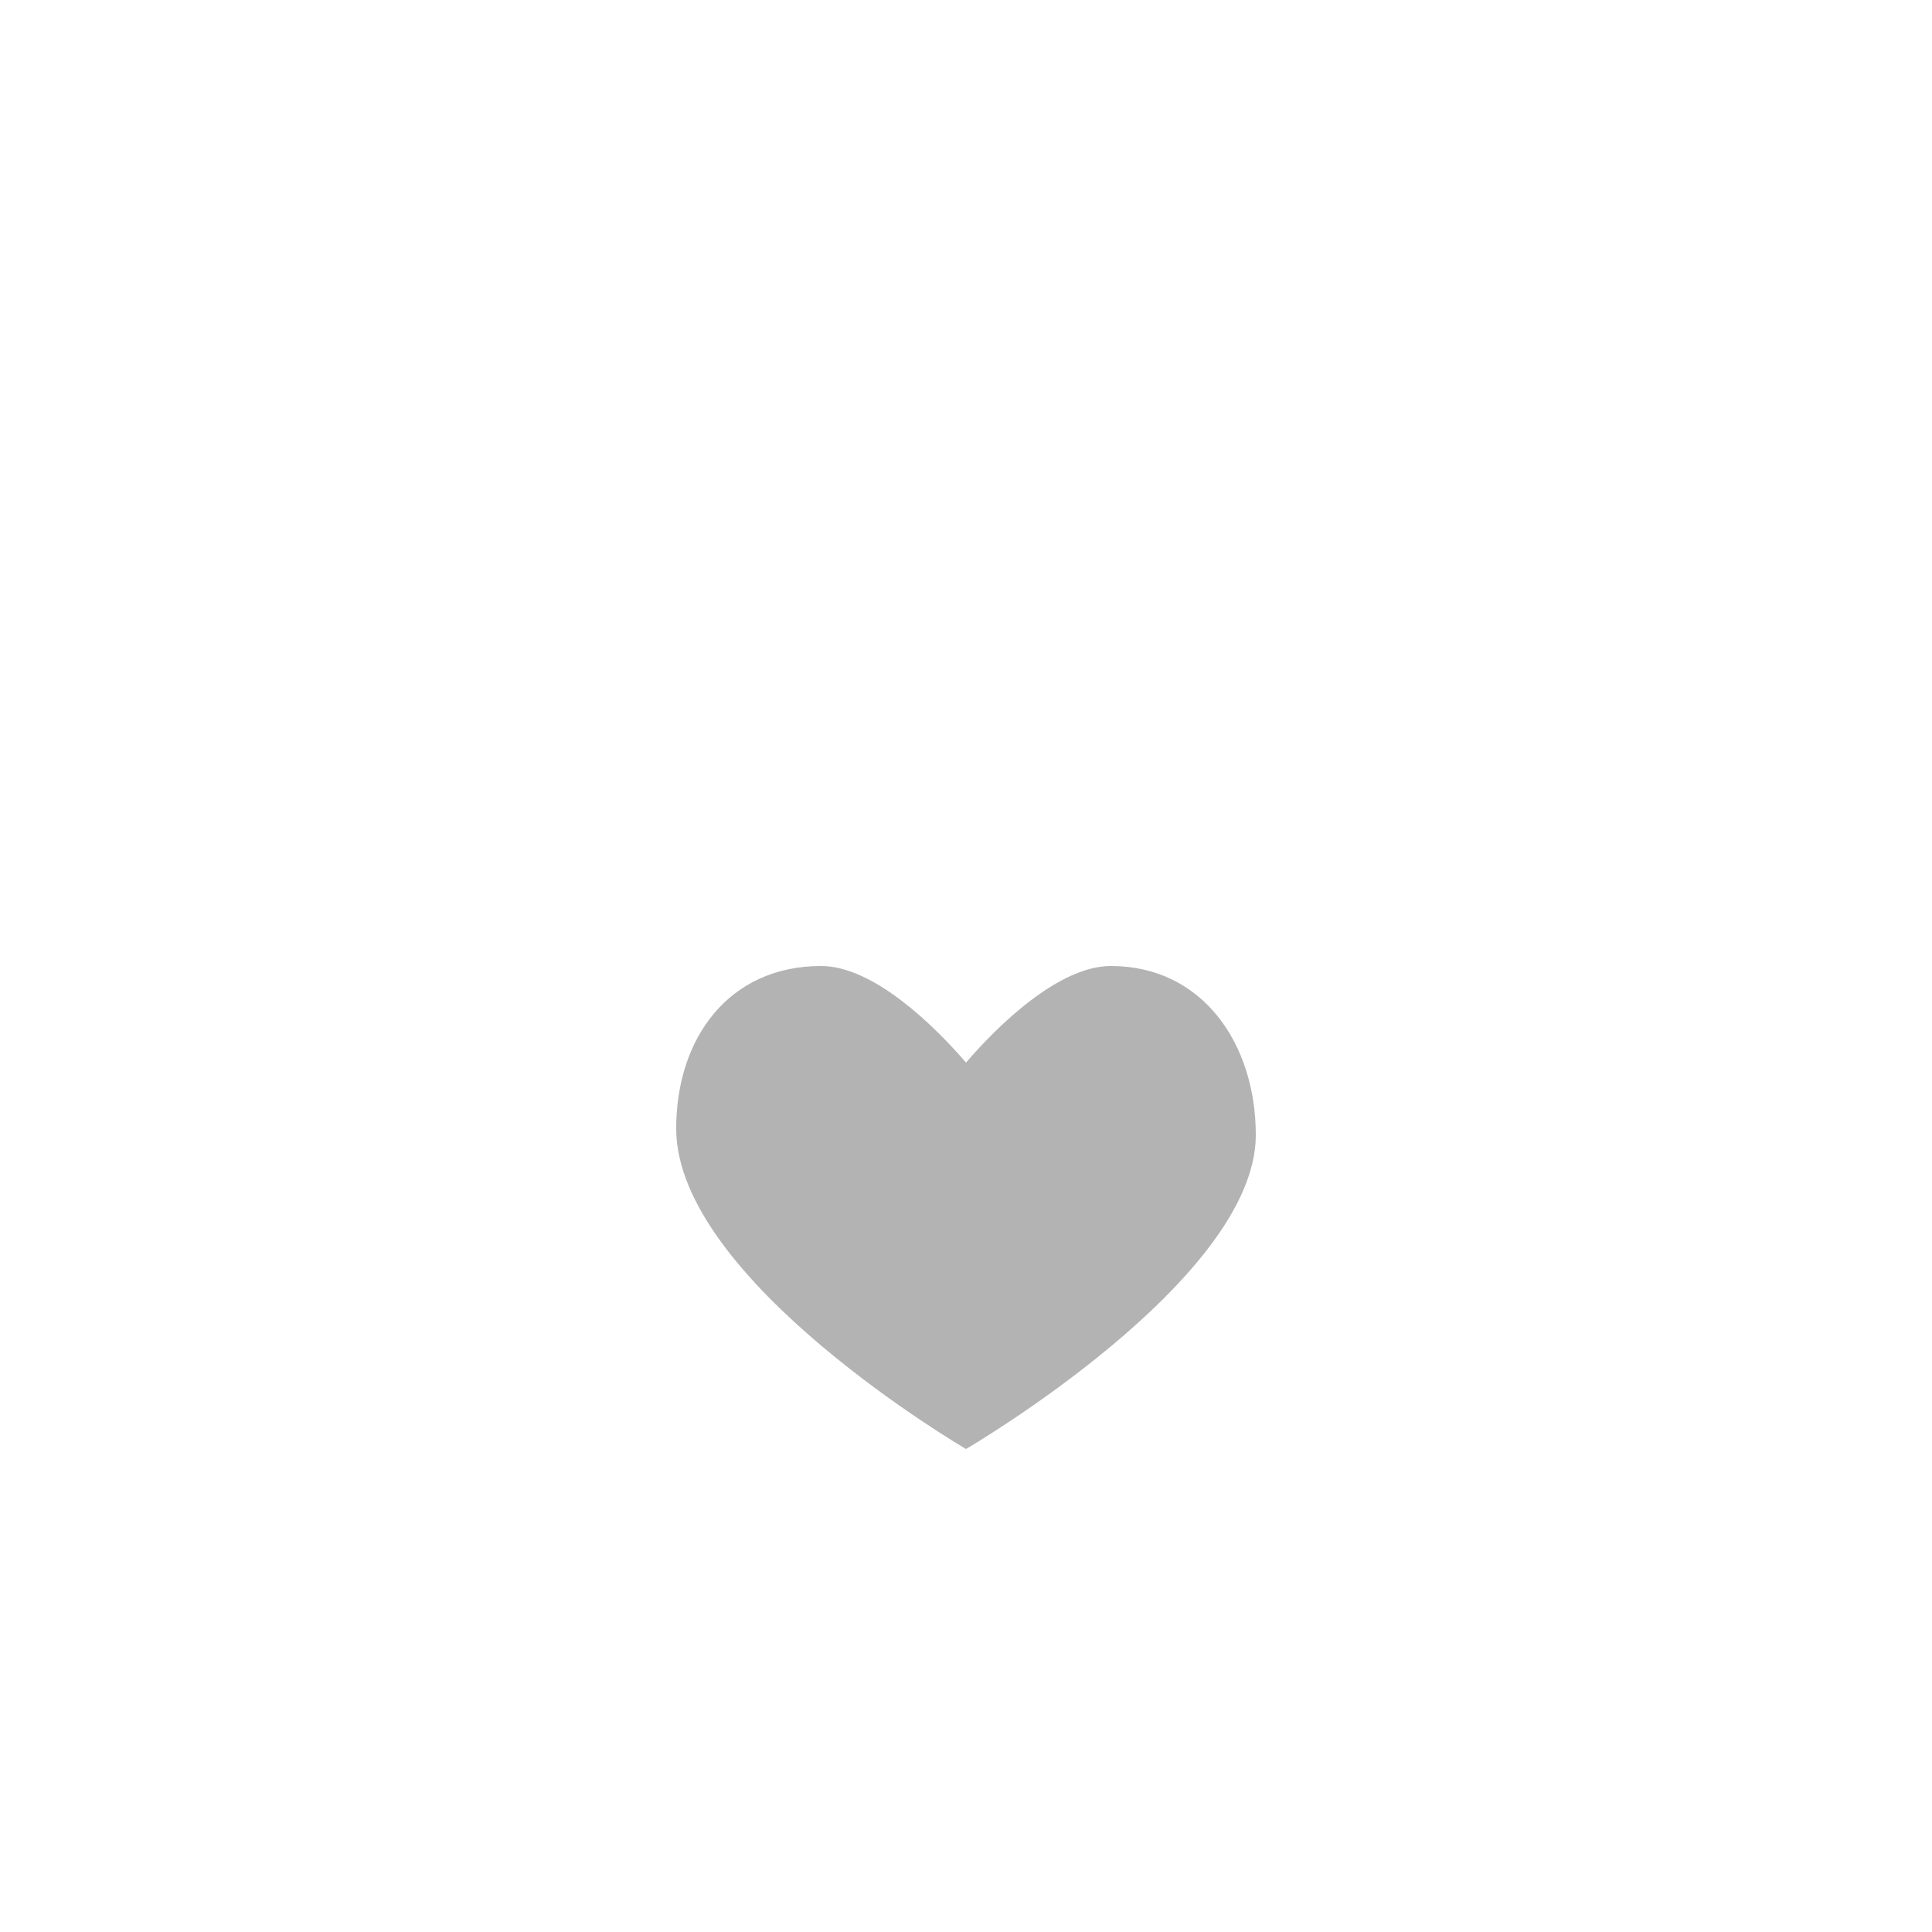 <svg width="48" height="48" viewBox="0 0 48 48" fill="none" xmlns="http://www.w3.org/2000/svg">
<path opacity="0.3" fill-rule="evenodd" clip-rule="evenodd" d="M27.6 24C26.312 24 24.807 25.46 24 26.4C23.193 25.46 21.688 24 20.4 24C18.121 24 16.8 25.778 16.8 28.04C16.8 31.8 24 36 24 36C24 36 31.2 31.8 31.2 28.2C31.2 25.937 29.879 24 27.6 24Z" fill="black"/>
</svg>
